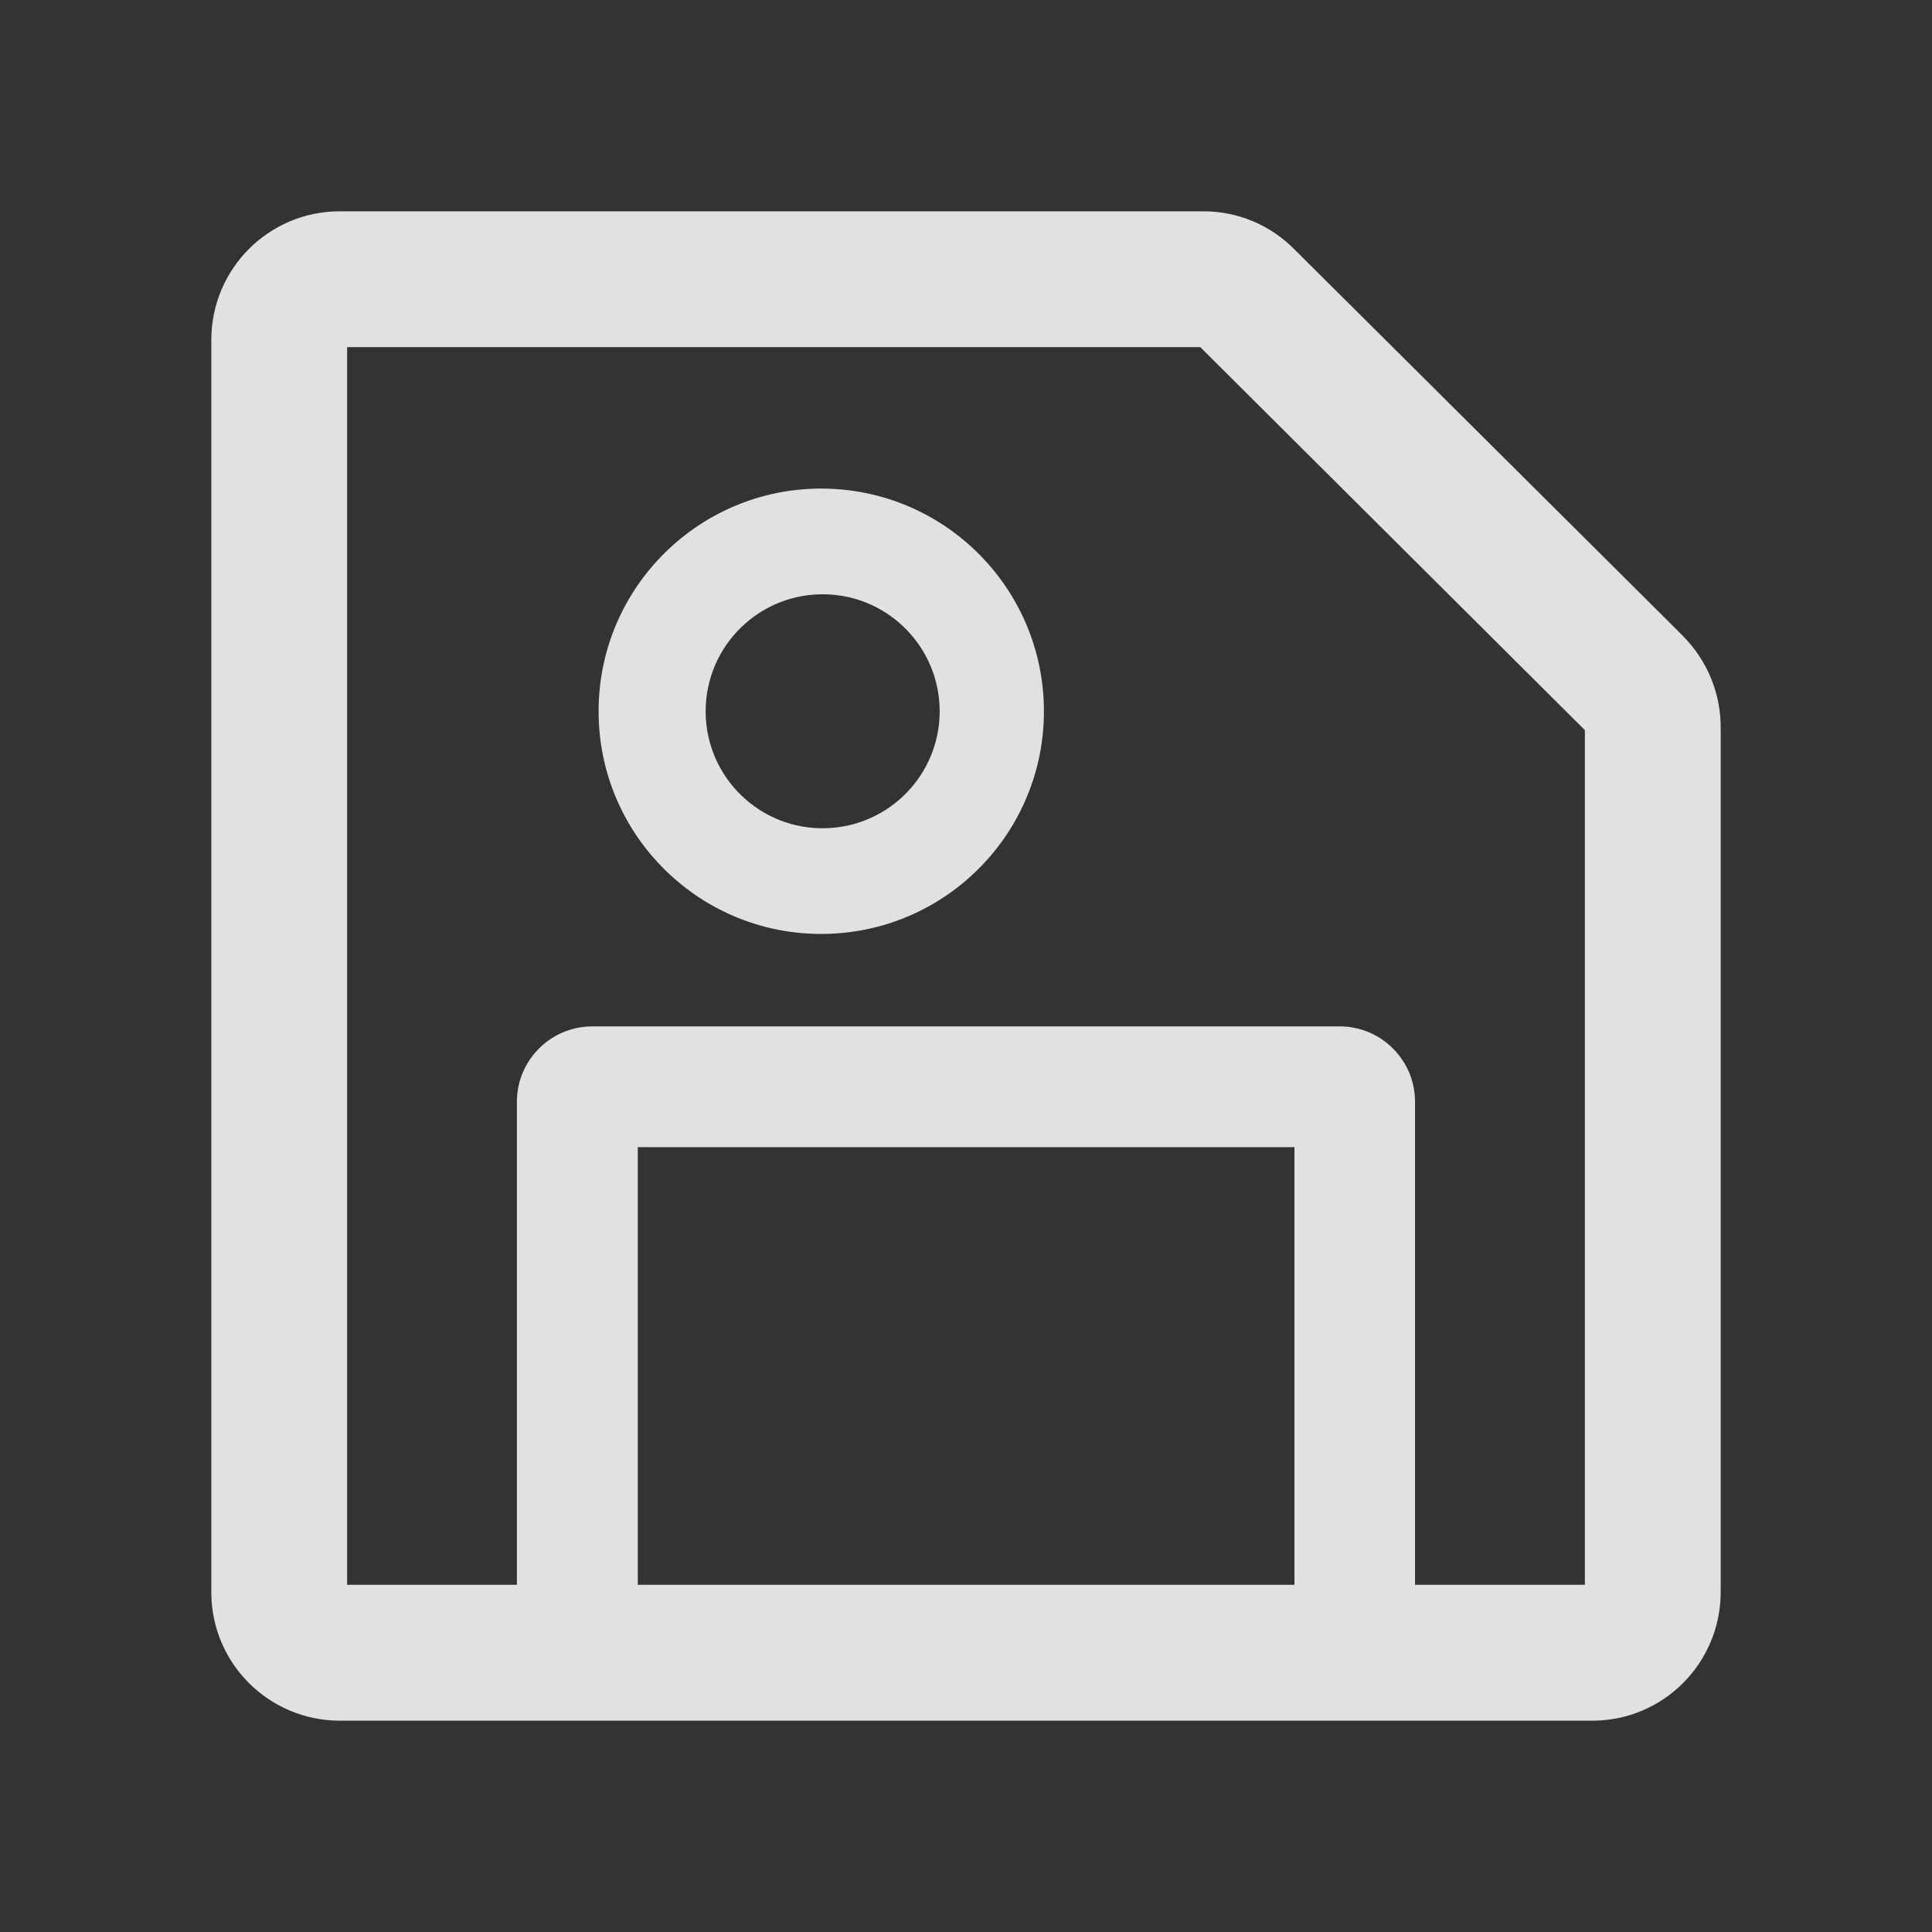 <svg xmlns="http://www.w3.org/2000/svg" xmlns:xlink="http://www.w3.org/1999/xlink" fill="none" version="1.1" width="24" height="24" viewBox="0 0 24 24"><rect x="0" y="0" width="24" height="24" fill="#333333" stroke="none"/><defs><clipPath id="master_svg0_463_68986"><rect x="0" y="0" width="24" height="24" rx="0"/></clipPath></defs><g clip-path="url(#master_svg0_463_68986)"><g><path d="M20.907,7.9L16.072,3.09C15.774,2.791,15.37,2.624,14.947,2.625L4.22,2.625C3.339,2.625,2.627,3.339,2.625,4.219L2.625,19.78C2.625,20.661,3.339,21.373,4.22,21.375L19.78,21.375C20.661,21.375,21.373,20.661,21.375,19.78L21.375,9.03C21.374,8.606,21.205,8.2,20.905,7.9L20.907,7.9ZM16.077,19.687L7.923,19.687L7.923,14.25L16.08,14.25L16.08,19.687L16.077,19.687ZM19.688,19.687L17.578,19.687L17.578,13.687C17.578,13.17,17.159,12.75,16.641,12.75L7.359,12.75C6.841,12.75,6.421,13.17,6.421,13.687L6.421,19.687L4.312,19.687L4.312,4.312L14.91,4.312L19.688,9.07L19.688,19.687ZM10.266,6.07C8.714,6.034,7.436,7.283,7.436,8.836C7.436,10.389,8.714,11.637,10.266,11.601C11.768,11.566,12.968,10.338,12.968,8.836C12.968,7.333,11.768,6.105,10.266,6.07ZM10.266,10.288C9.445,10.315,8.766,9.657,8.766,8.836C8.766,8.015,9.445,7.357,10.266,7.383C11.05,7.408,11.673,8.051,11.673,8.836C11.673,9.62,11.05,10.263,10.266,10.288Z" fill="#FFFFFF" fill-opacity="0.85"/></g></g></svg>